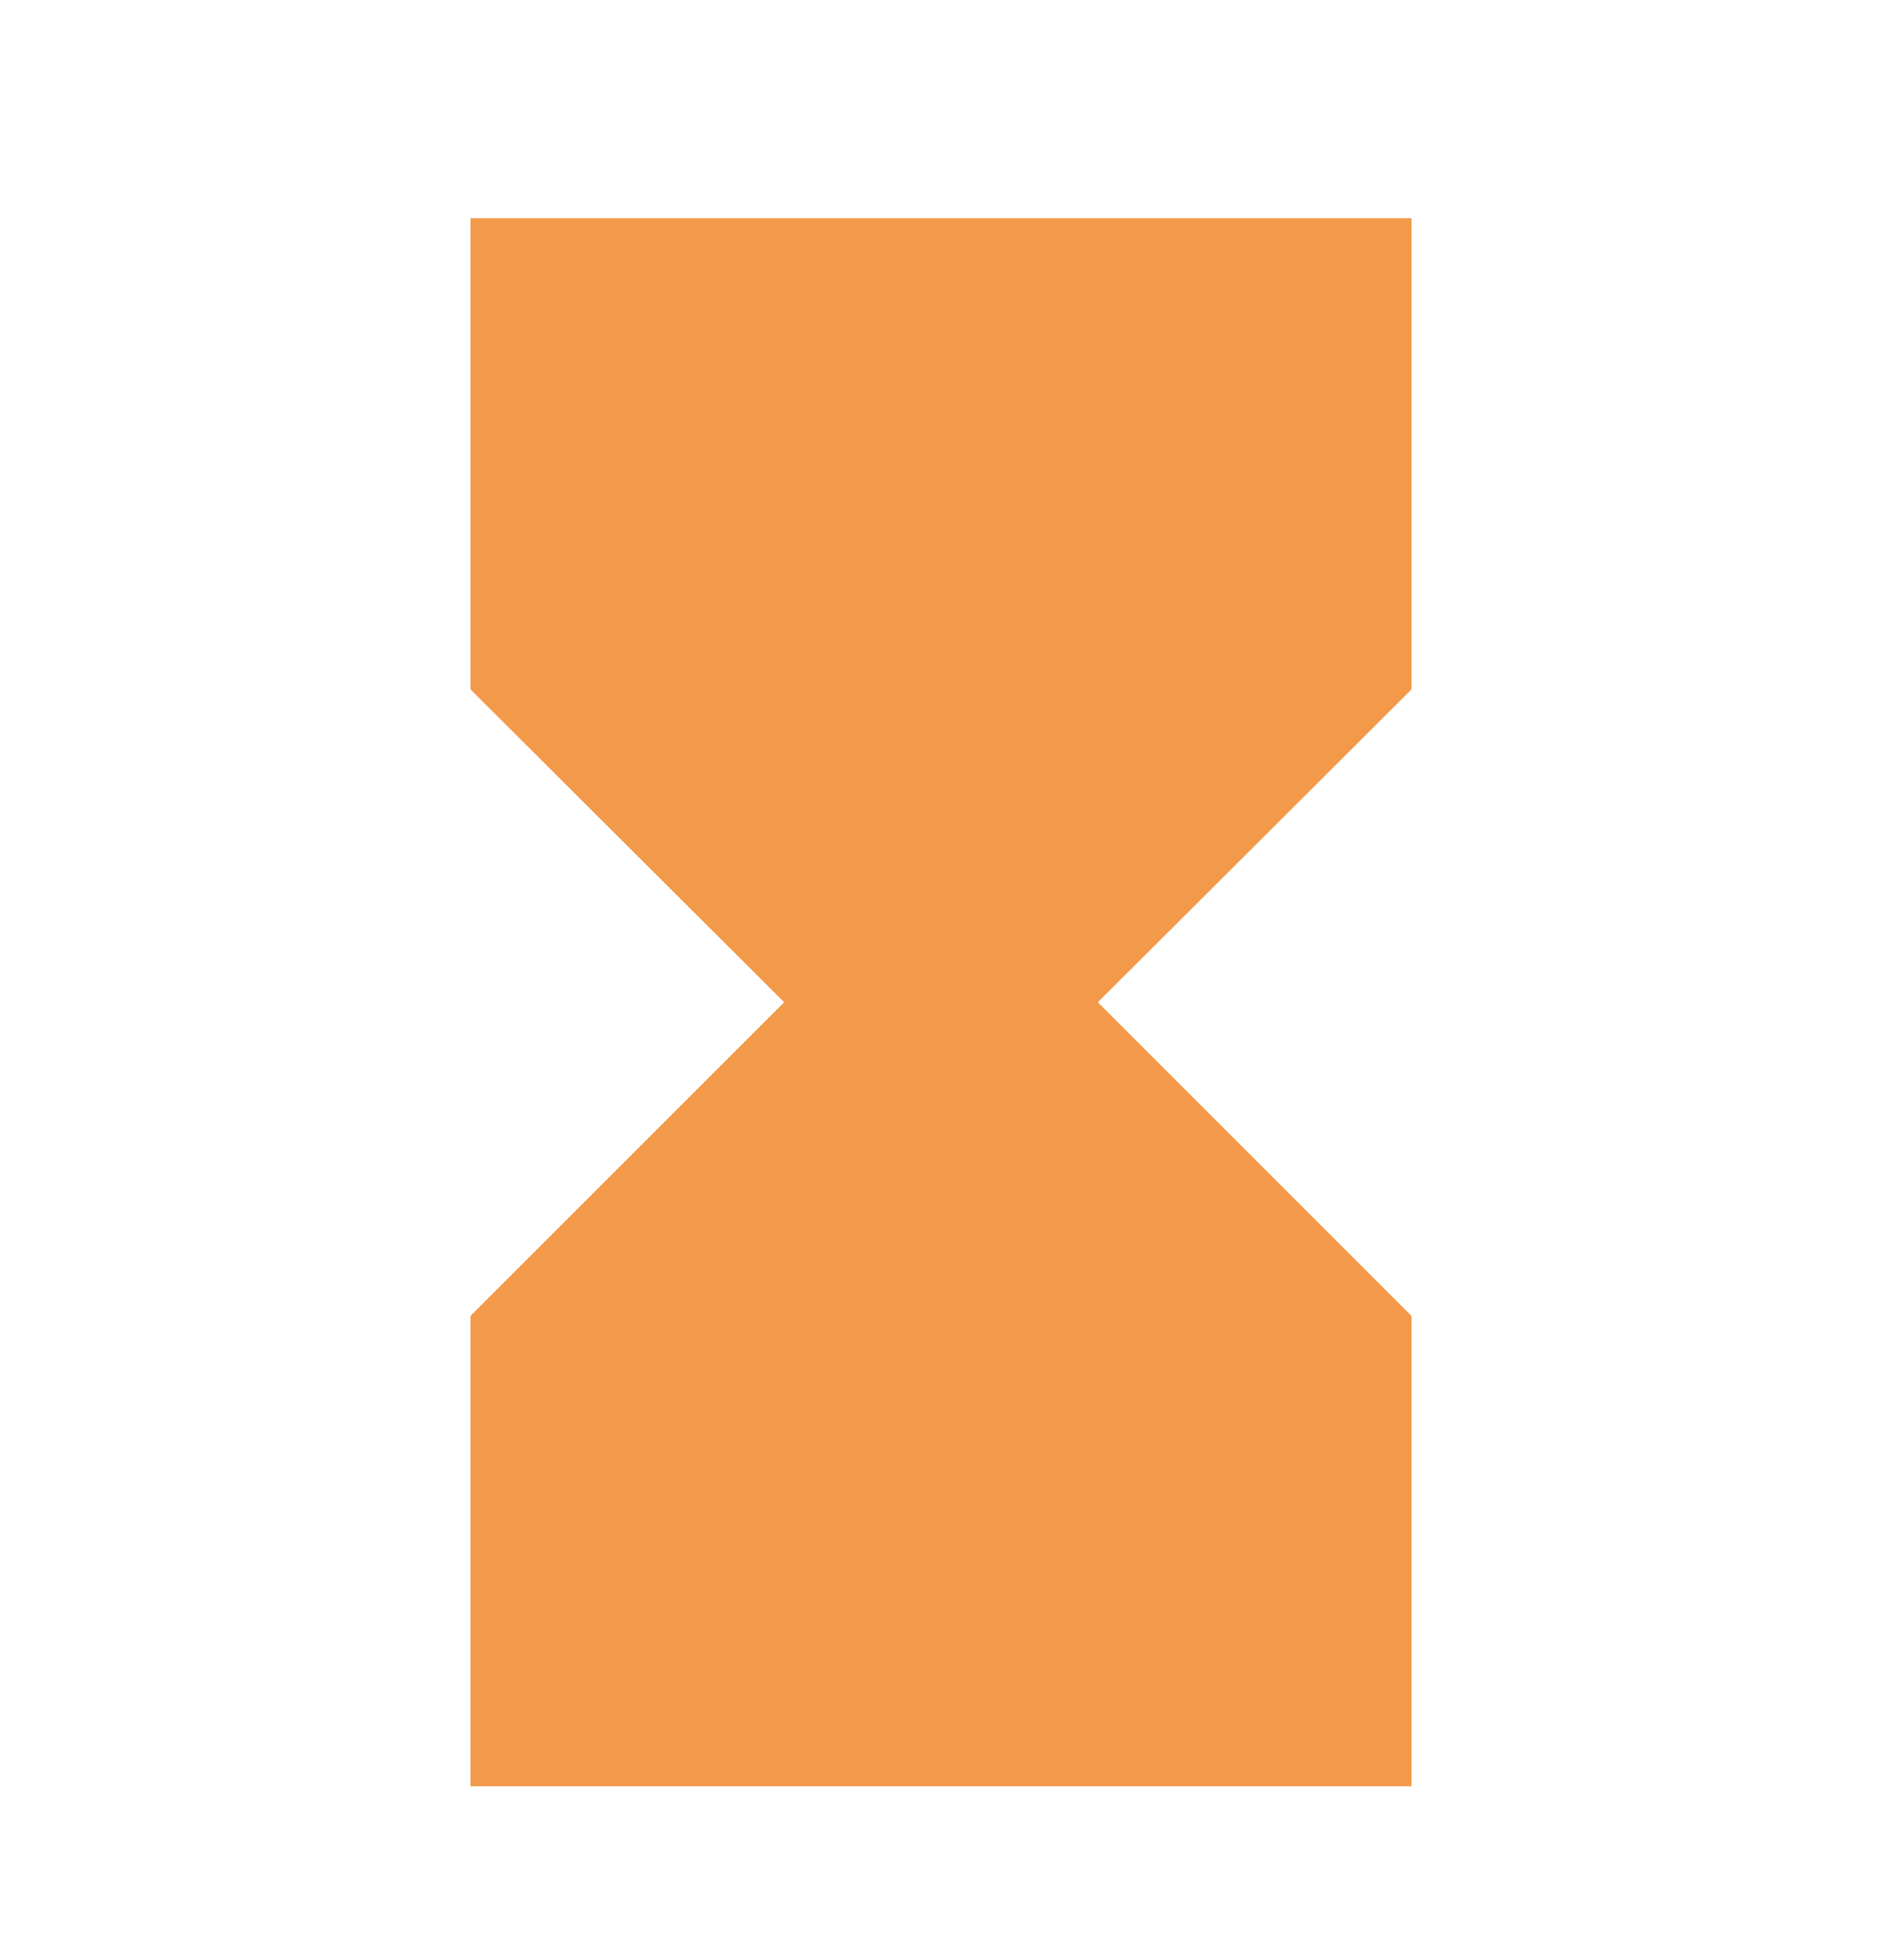 <svg width="24" height="25" viewBox="0 0 24 25" fill="none" xmlns="http://www.w3.org/2000/svg">
<path fill-rule="evenodd" clip-rule="evenodd" d="M6 2.783V8.783H6.01L6 8.793L10 12.783L6 16.783L6.01 16.793H6V22.783H18V16.793H17.99L18 16.783L14 12.783L18 8.793L17.99 8.783H18V2.783H6Z" fill="#F2994A"/>
</svg>
